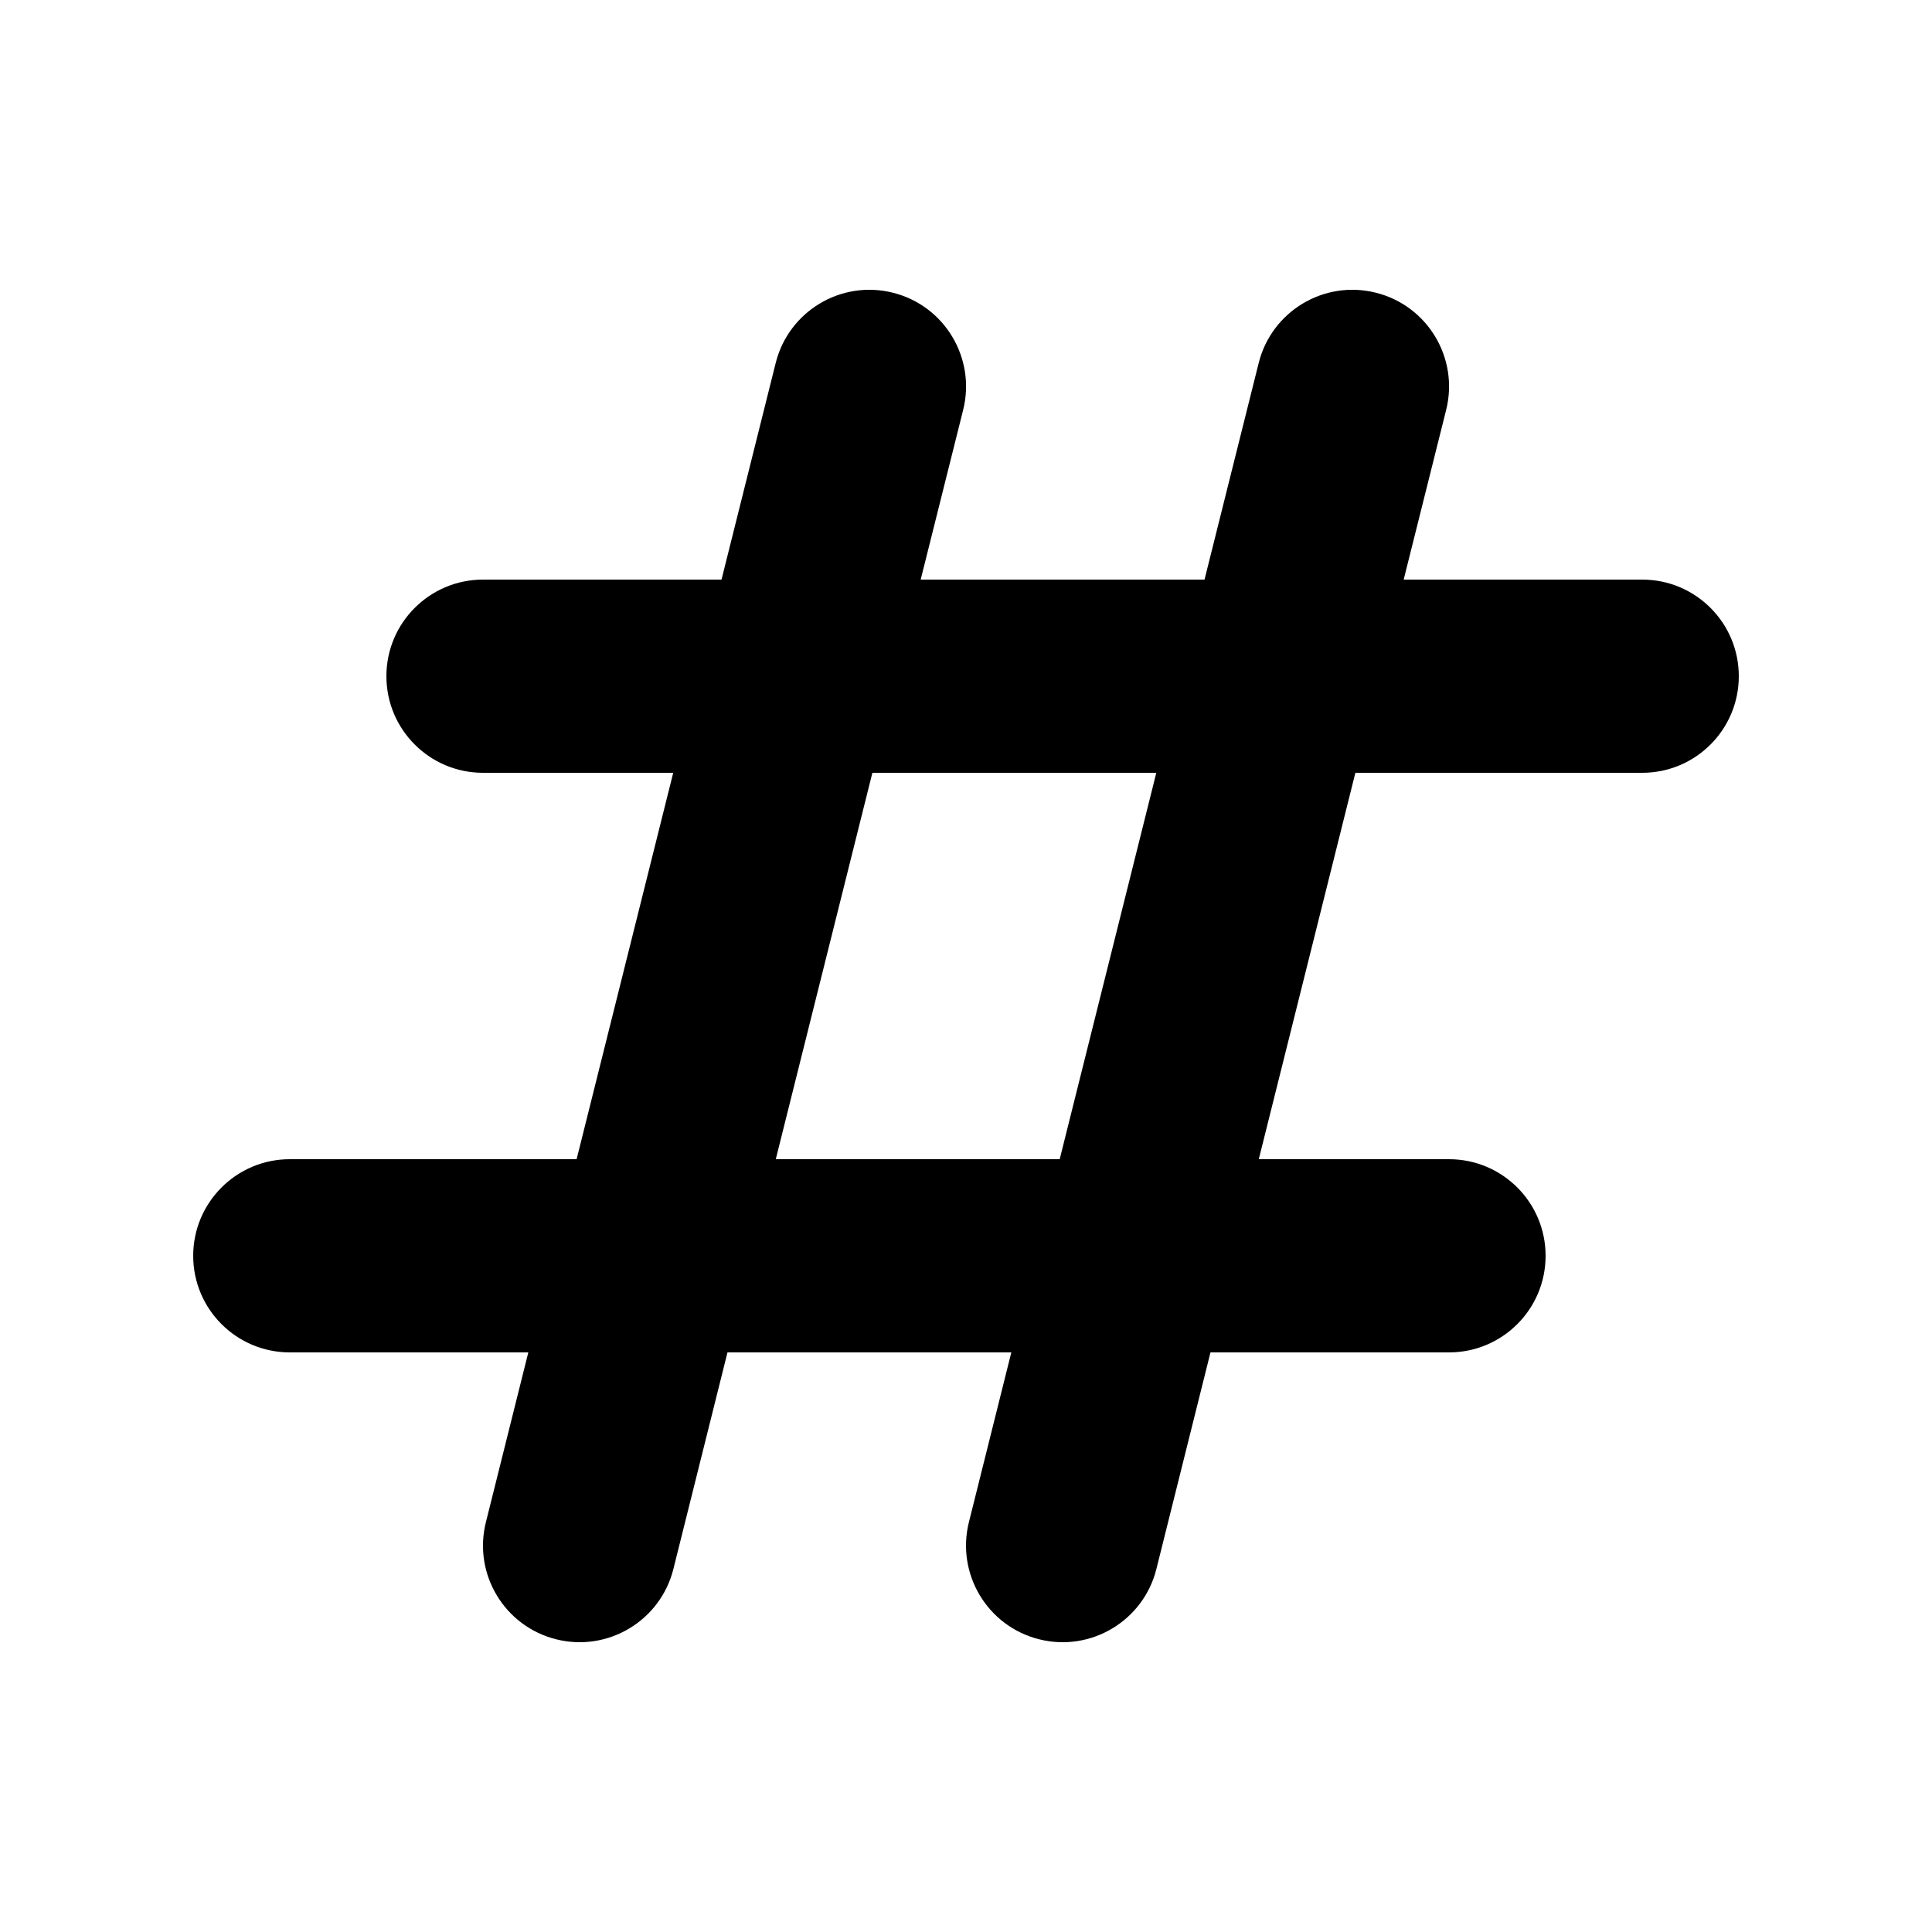 <svg width="24" height="24" viewBox="0 0 24 24" fill="none" xmlns="http://www.w3.org/2000/svg">
<path fill-rule="evenodd" clip-rule="evenodd" d="M11.091 3.636C11.734 3.796 12.125 4.448 11.965 5.091L11.437 7.2H14.963L15.636 4.509C15.797 3.866 16.448 3.475 17.091 3.636C17.734 3.796 18.125 4.448 17.965 5.091L17.437 7.2H20.4C21.063 7.2 21.6 7.737 21.6 8.4C21.6 9.063 21.063 9.6 20.4 9.6H16.837L15.637 14.4H18C18.663 14.4 19.2 14.937 19.2 15.6C19.2 16.263 18.663 16.8 18 16.8H15.037L14.365 19.491C14.204 20.134 13.552 20.525 12.909 20.364C12.266 20.203 11.876 19.552 12.036 18.909L12.563 16.8H9.037L8.365 19.491C8.204 20.134 7.552 20.525 6.909 20.364C6.266 20.203 5.875 19.552 6.036 18.909L6.563 16.8H3.6C2.938 16.8 2.4 16.263 2.4 15.6C2.4 14.937 2.938 14.4 3.6 14.4H7.163L8.363 9.6H6C5.338 9.6 4.8 9.063 4.8 8.4C4.8 7.737 5.338 7.2 6 7.2H8.963L9.636 4.509C9.797 3.866 10.448 3.475 11.091 3.636ZM10.837 9.6L9.637 14.4H13.164L14.364 9.6H10.837Z" fill="currentColor"/>
</svg>
